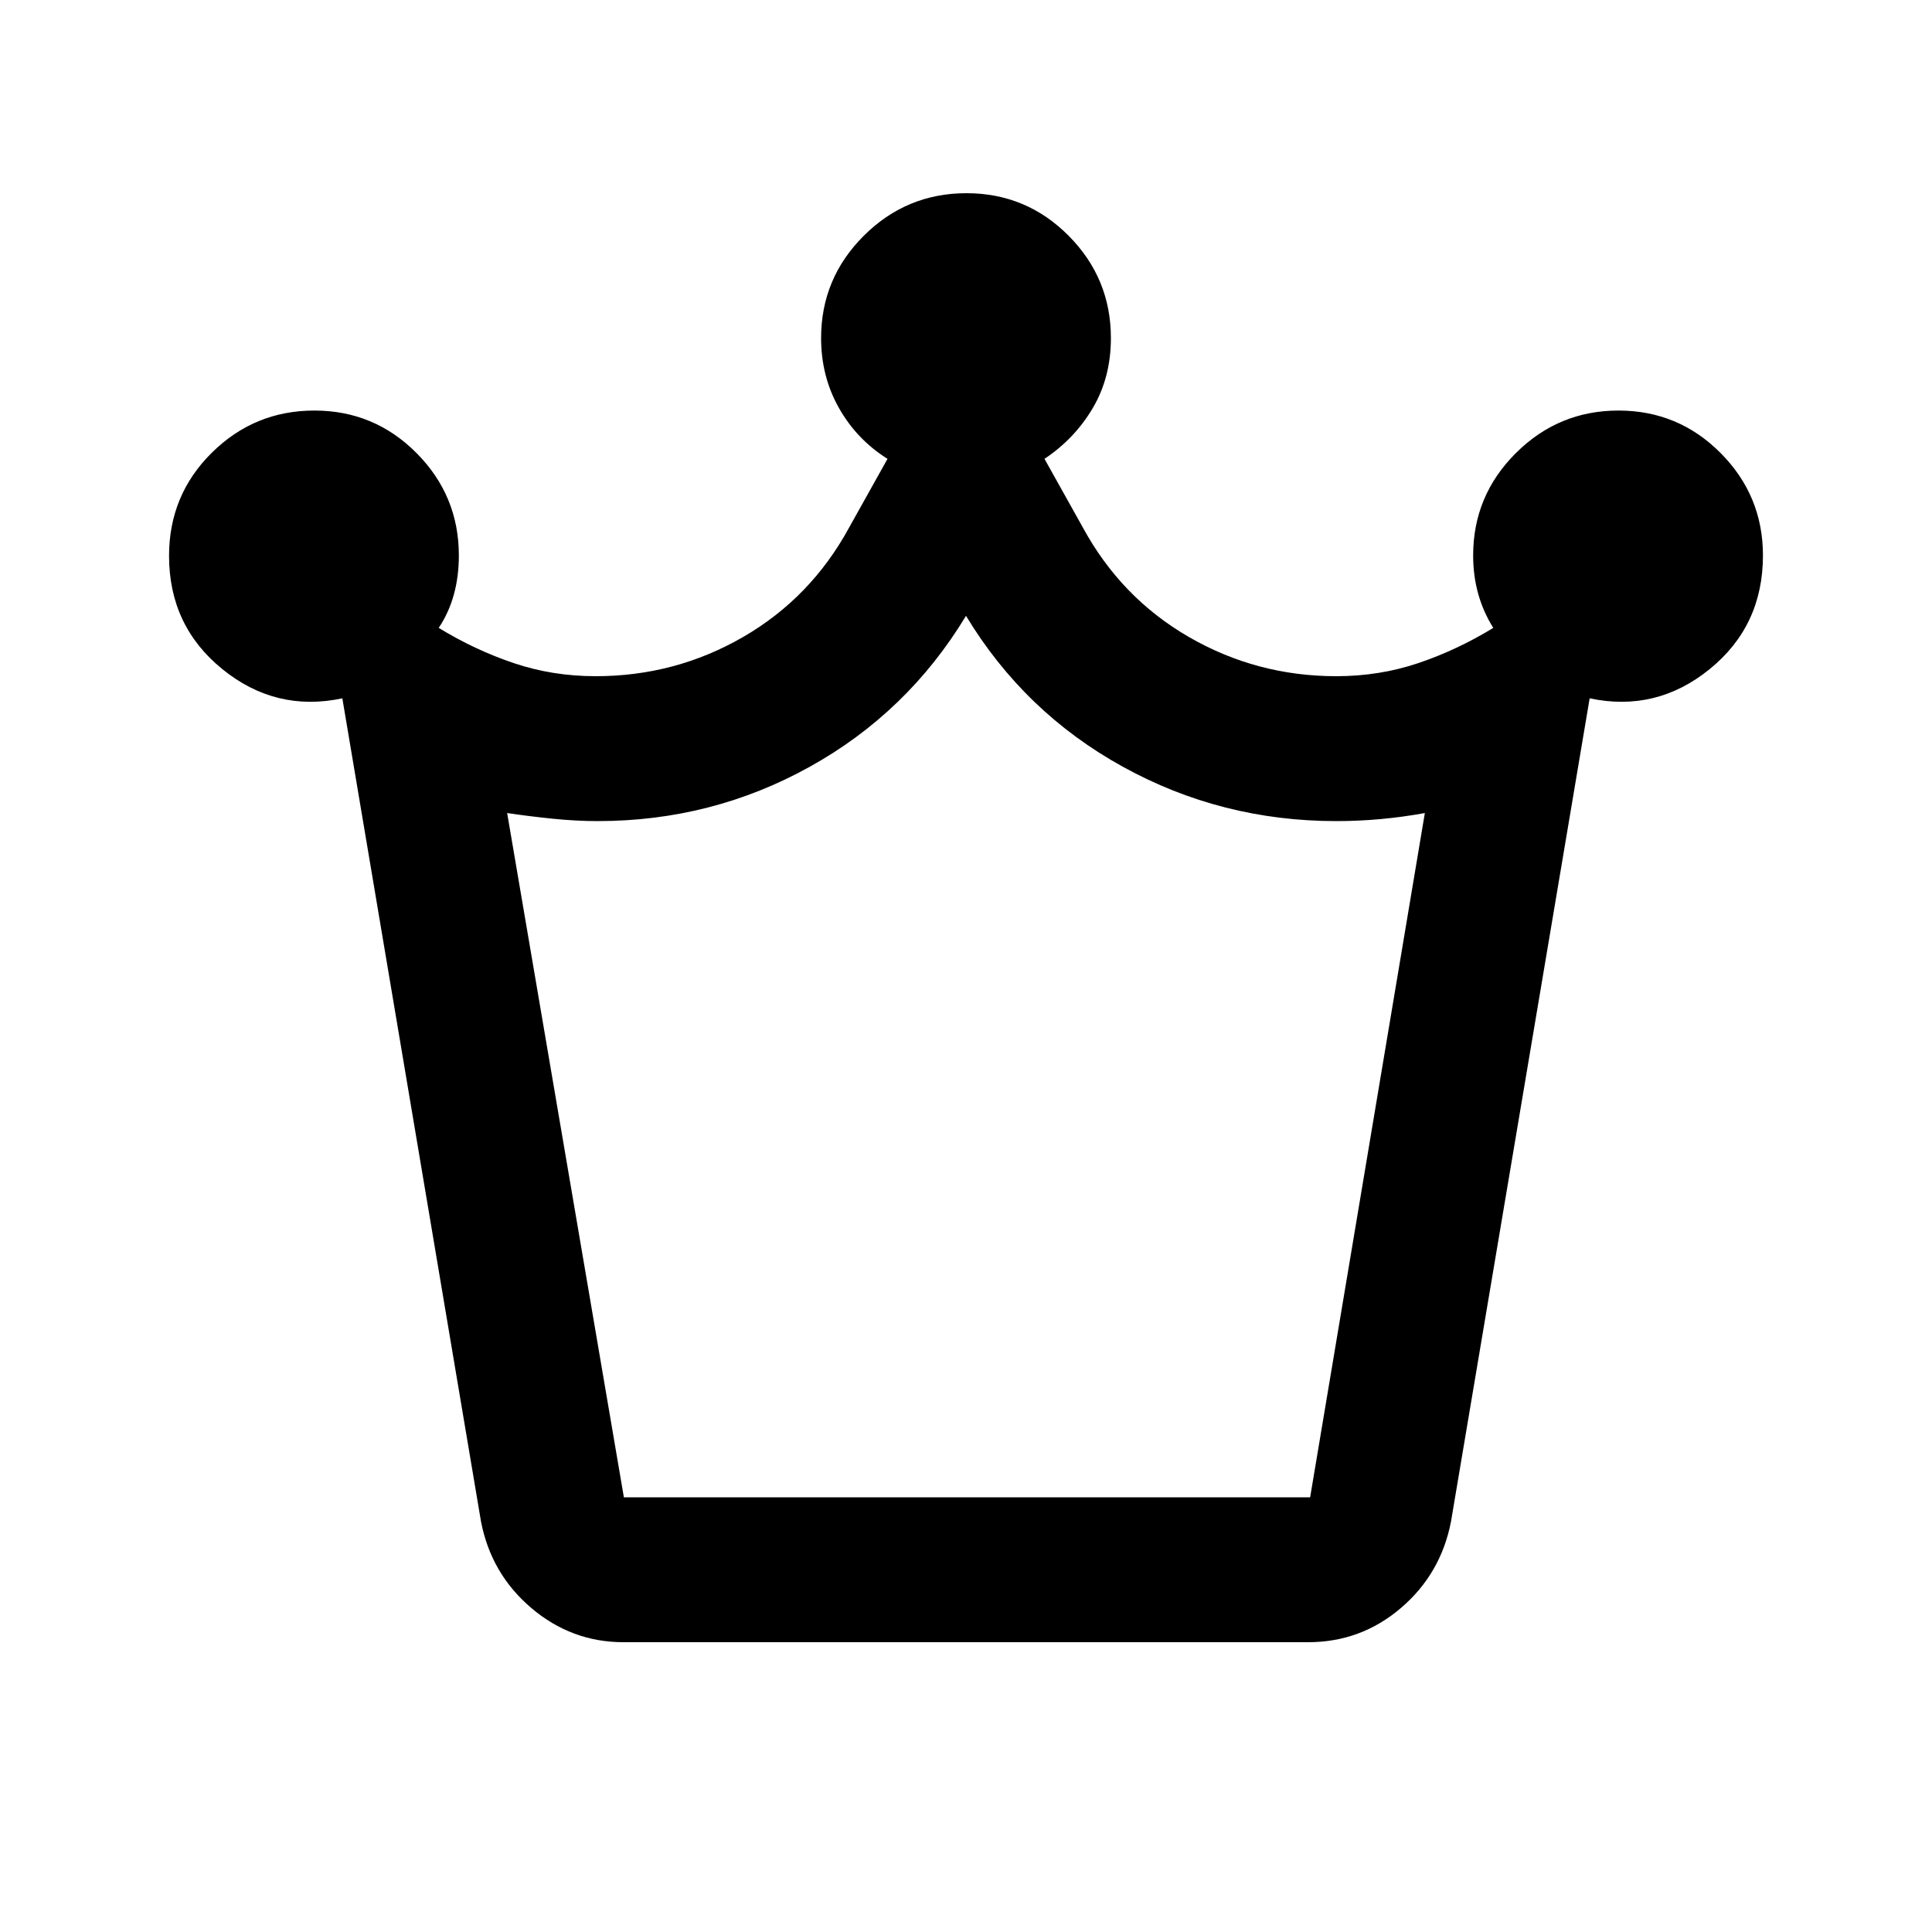 <svg xmlns="http://www.w3.org/2000/svg" height="20" viewBox="0 -960 960 960" width="20"><path d="M309.82-144Q284-144 264-161t-25-43l-68.89-409q-33.11 7-59.61-14.5T84-683.79Q84-714 105.21-735t51-21Q186-756 207-734.85T228-684q0 10.5-2.5 19.5T218-648q18 11 37.29 17.5Q274.57-624 296-624q39.56 0 73.28-19.5T422-698l19-34q-15.29-9.6-24.15-25.3Q408-773 408-792q0-29.7 21.21-50.85 21.21-21.15 51-21.15T531-842.85q21 21.15 21 50.85 0 19.49-9 34.75Q534-742 519-732l19 34q19 35 52.72 54.5T664-624q21.43 0 40.71-6.5Q724-637 742-648q-5-8-7.5-16.97-2.5-8.98-2.5-19.03 0-29.7 21.21-50.85 21.21-21.15 51-21.15T855-734.85q21 21.15 21 50.85 0 35-26.5 56.5T789.89-613L721-204q-5 26-24.89 43T650-144H309.82Zm.18-72h341l57-340q-11 2-22 3t-22 1q-57.11 0-106.05-27Q509-606 480-654q-29 48-77.63 75-48.63 27-105.37 27-10.76 0-22.5-1.2T252-556l58 340Zm170 0Z"/></svg>